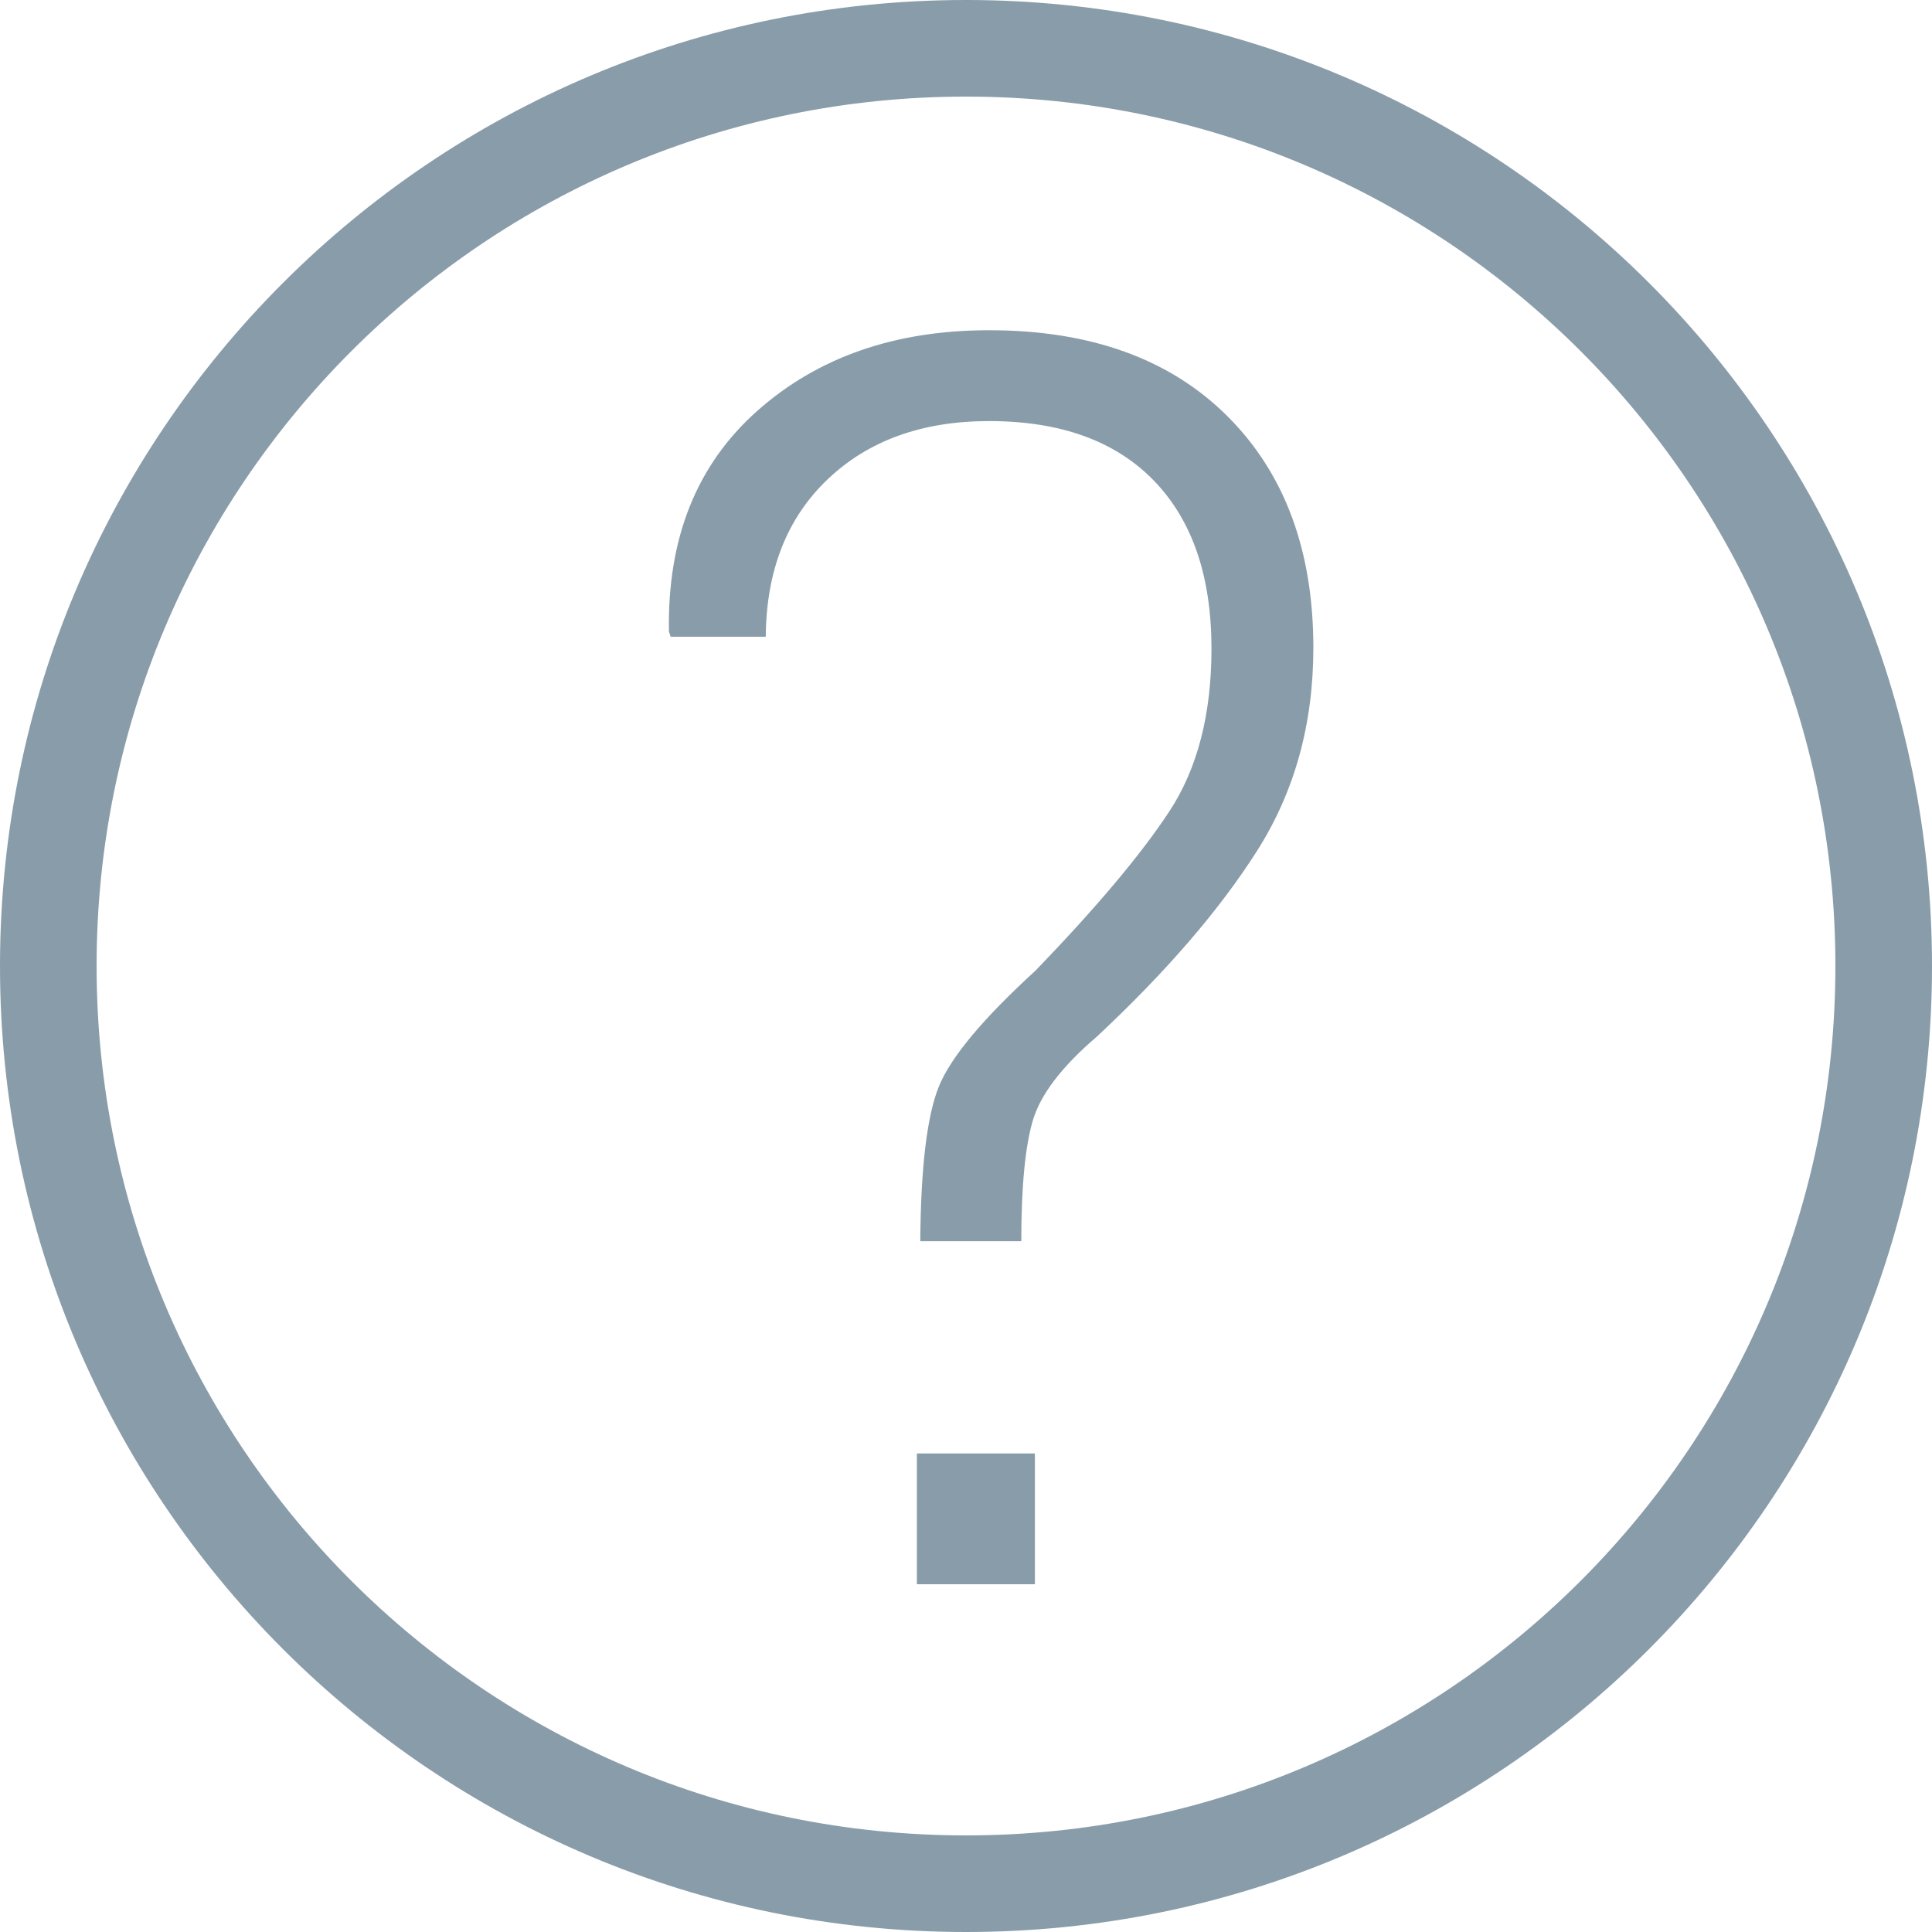 <?xml version="1.0"?>
<svg width="100px" height="100px" viewBox="0 0 100 100" version="1.1" xmlns="http://www.w3.org/2000/svg" xmlns:xlink="http://www.w3.org/1999/xlink">
    <g fill="#899CA9" class="svg-screen-help">
        <path d="M100,50 C100,22.386 77.614,0 50,0 C22.386,0 0,22.386 0,50 C0,77.614 22.386,100 50,100 C77.614,100 100,77.614 100,50 Z M5,50 C5,25.147 25.147,5 50,5 C74.853,5 95,25.147 95,50 C95,74.853 74.853,95 50,95 C25.147,95 5,74.853 5,50 Z" class="svg-Oval-5"/>
        <path d="M47.633,64.246 C47.662,60.408 47.984,57.735 48.6,56.226 C49.215,54.717 50.885,52.718 53.609,50.228 C56.773,46.946 59.081,44.2 60.531,41.988 C61.981,39.776 62.706,36.971 62.706,33.572 C62.706,29.822 61.71,26.922 59.718,24.871 C57.726,22.82 54.884,21.795 51.192,21.795 C47.735,21.795 44.952,22.798 42.843,24.805 C40.733,26.812 39.664,29.529 39.635,32.957 L34.713,32.957 L34.625,32.693 C34.537,27.859 36.061,24.051 39.195,21.268 C42.33,18.484 46.329,17.093 51.192,17.093 C56.437,17.093 60.545,18.572 63.519,21.531 C66.493,24.49 67.979,28.489 67.979,33.528 C67.979,37.483 67.005,40.992 65.057,44.053 C63.109,47.115 60.348,50.315 56.773,53.655 C54.957,55.208 53.851,56.658 53.456,58.006 C53.06,59.354 52.862,61.434 52.862,64.246 L47.633,64.246 Z M53.565,82 L47.457,82 L47.457,75.232 L53.565,75.232 L53.565,82 Z" class="svg-?"/>
    </g>
</svg>
